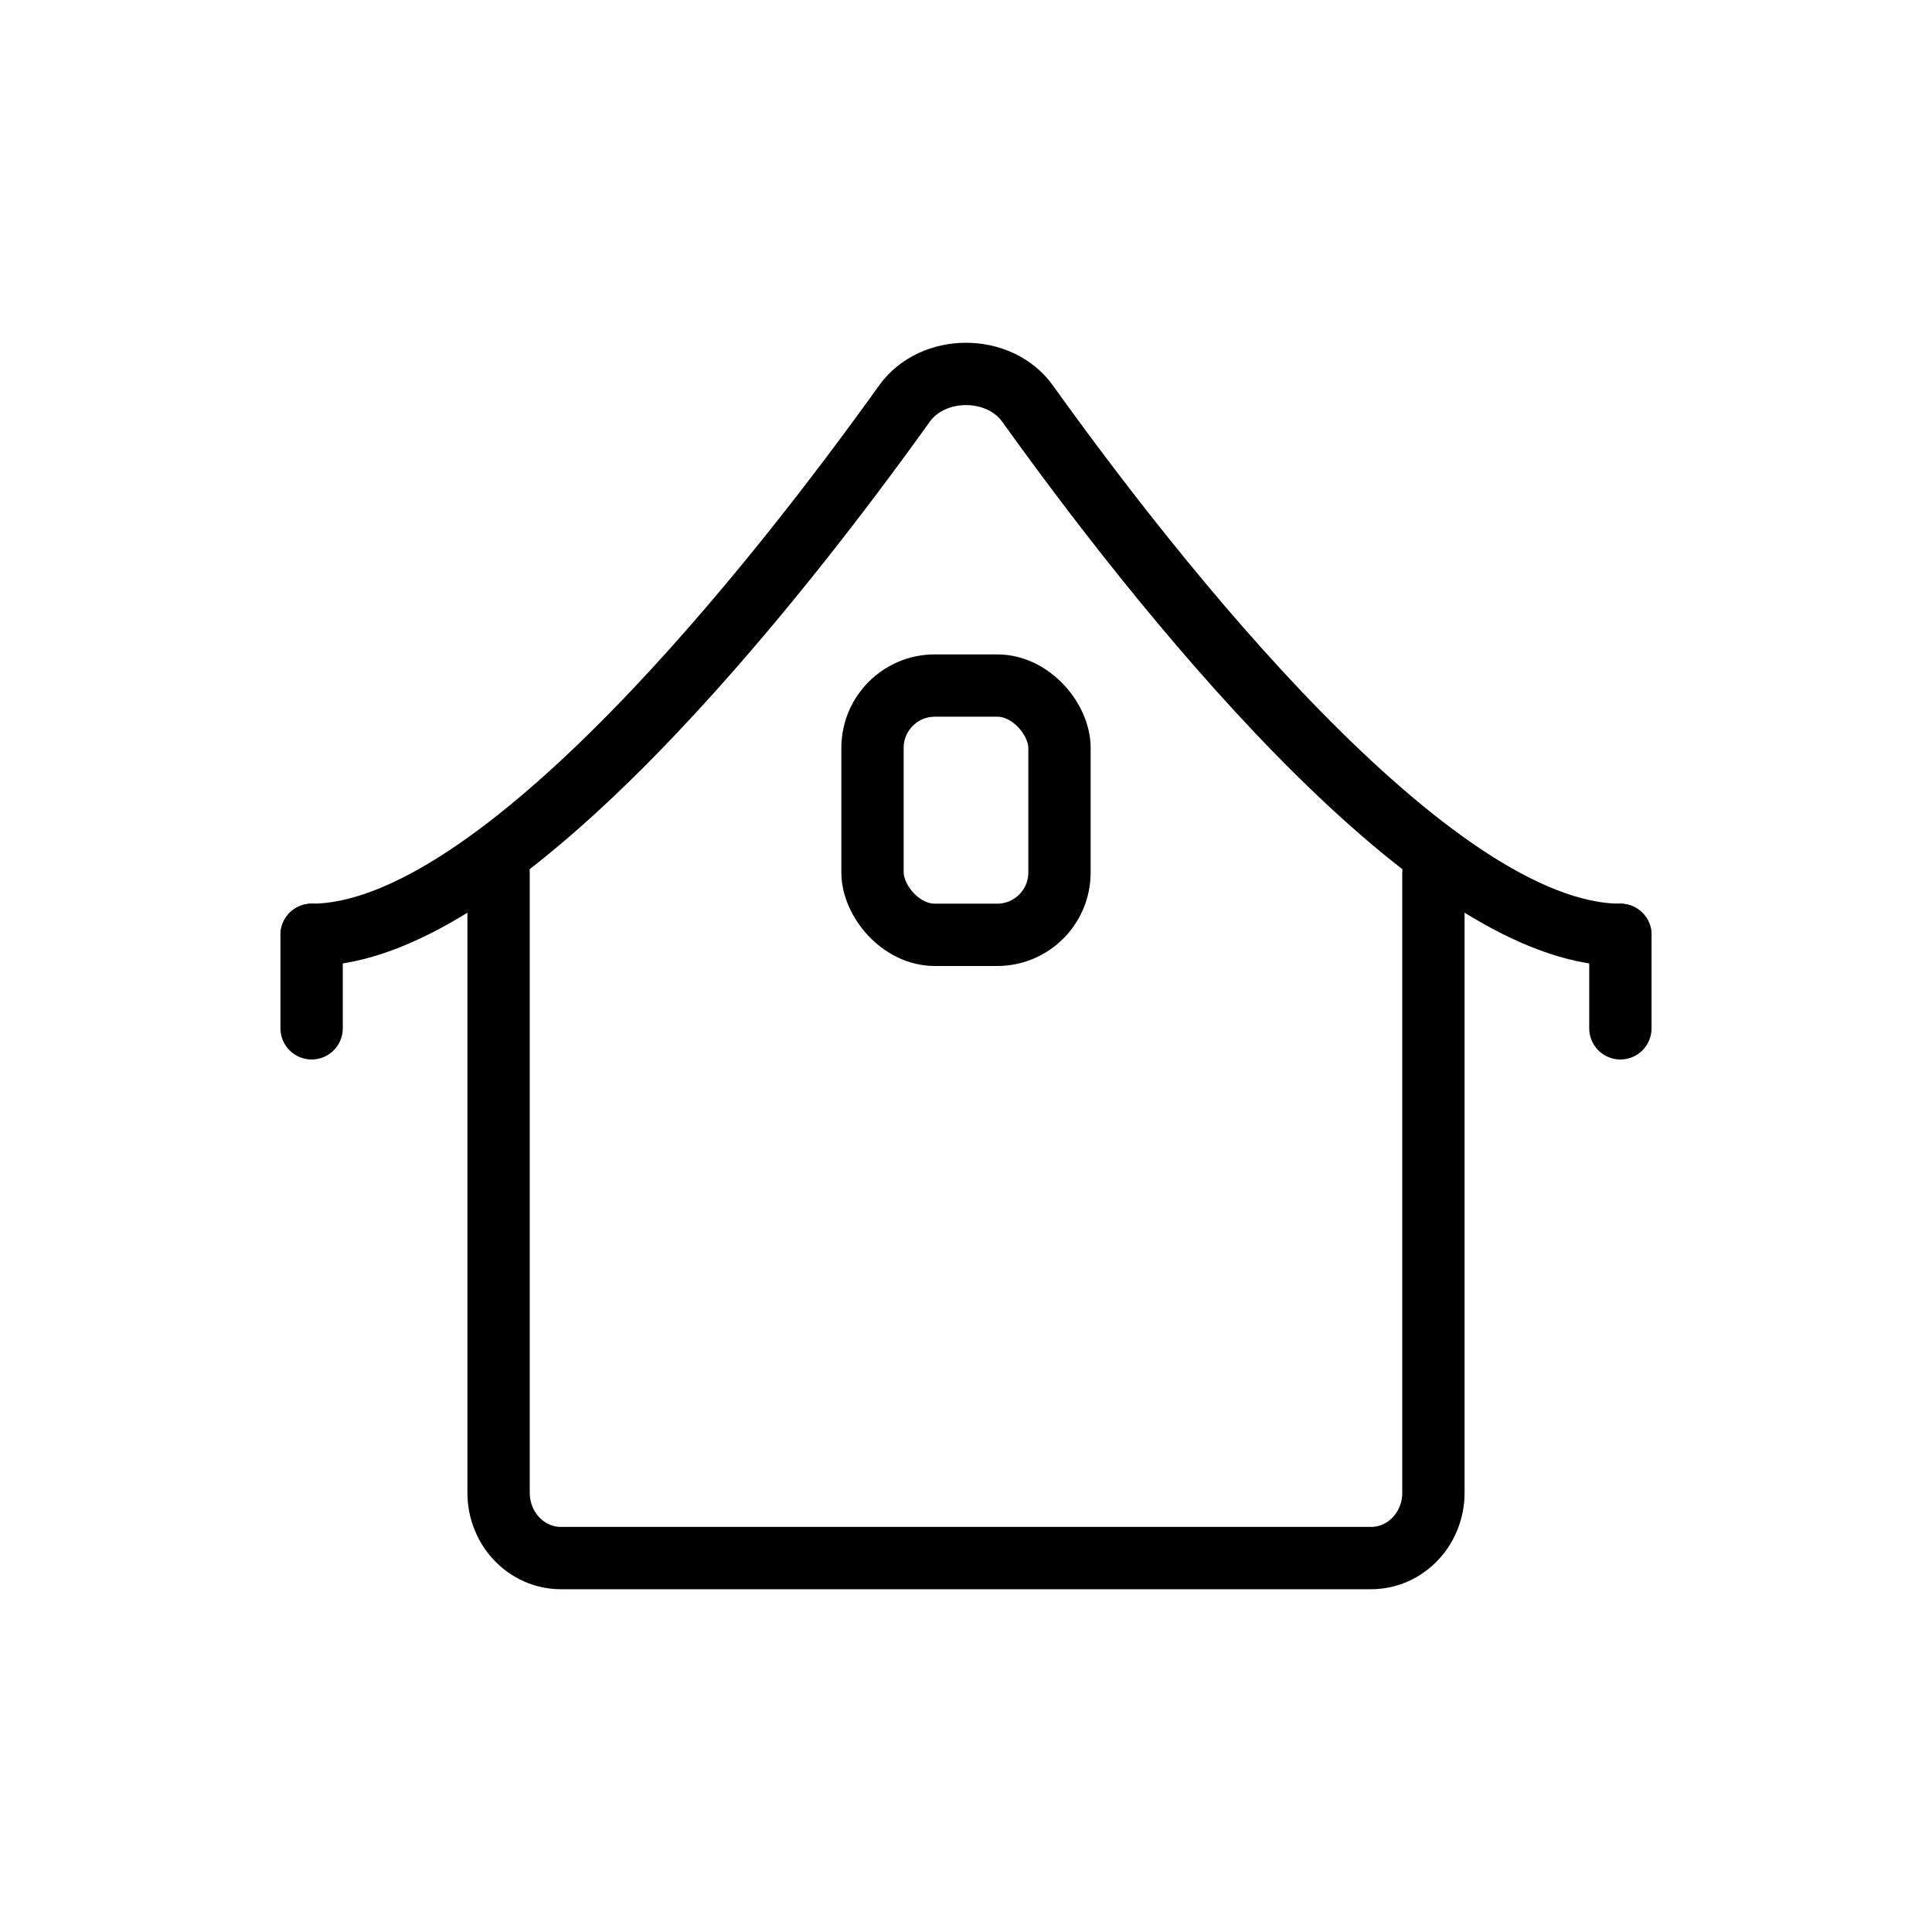 <svg width="31" height="31" viewBox="0 0 31 31" fill="none" xmlns="http://www.w3.org/2000/svg">
<path d="M23 14V23.952C23 24.531 22.552 25 22 25H9C8.448 25 8 24.531 8 23.952V14" stroke="black" stroke-linecap="round"/>
<rect x="14" y="11" width="3" height="4" rx="1" stroke="black"/>
<path d="M26 15C22.956 15 18.463 9.234 16.49 6.479C16.034 5.84 14.966 5.84 14.51 6.479C12.537 9.234 8.044 15 5 15" stroke="black" stroke-linecap="round" stroke-linejoin="round"/>
<path d="M5 15V16.5" stroke="black" stroke-linecap="round"/>
<path d="M26 15V16.5" stroke="black" stroke-linecap="round"/>
</svg>
